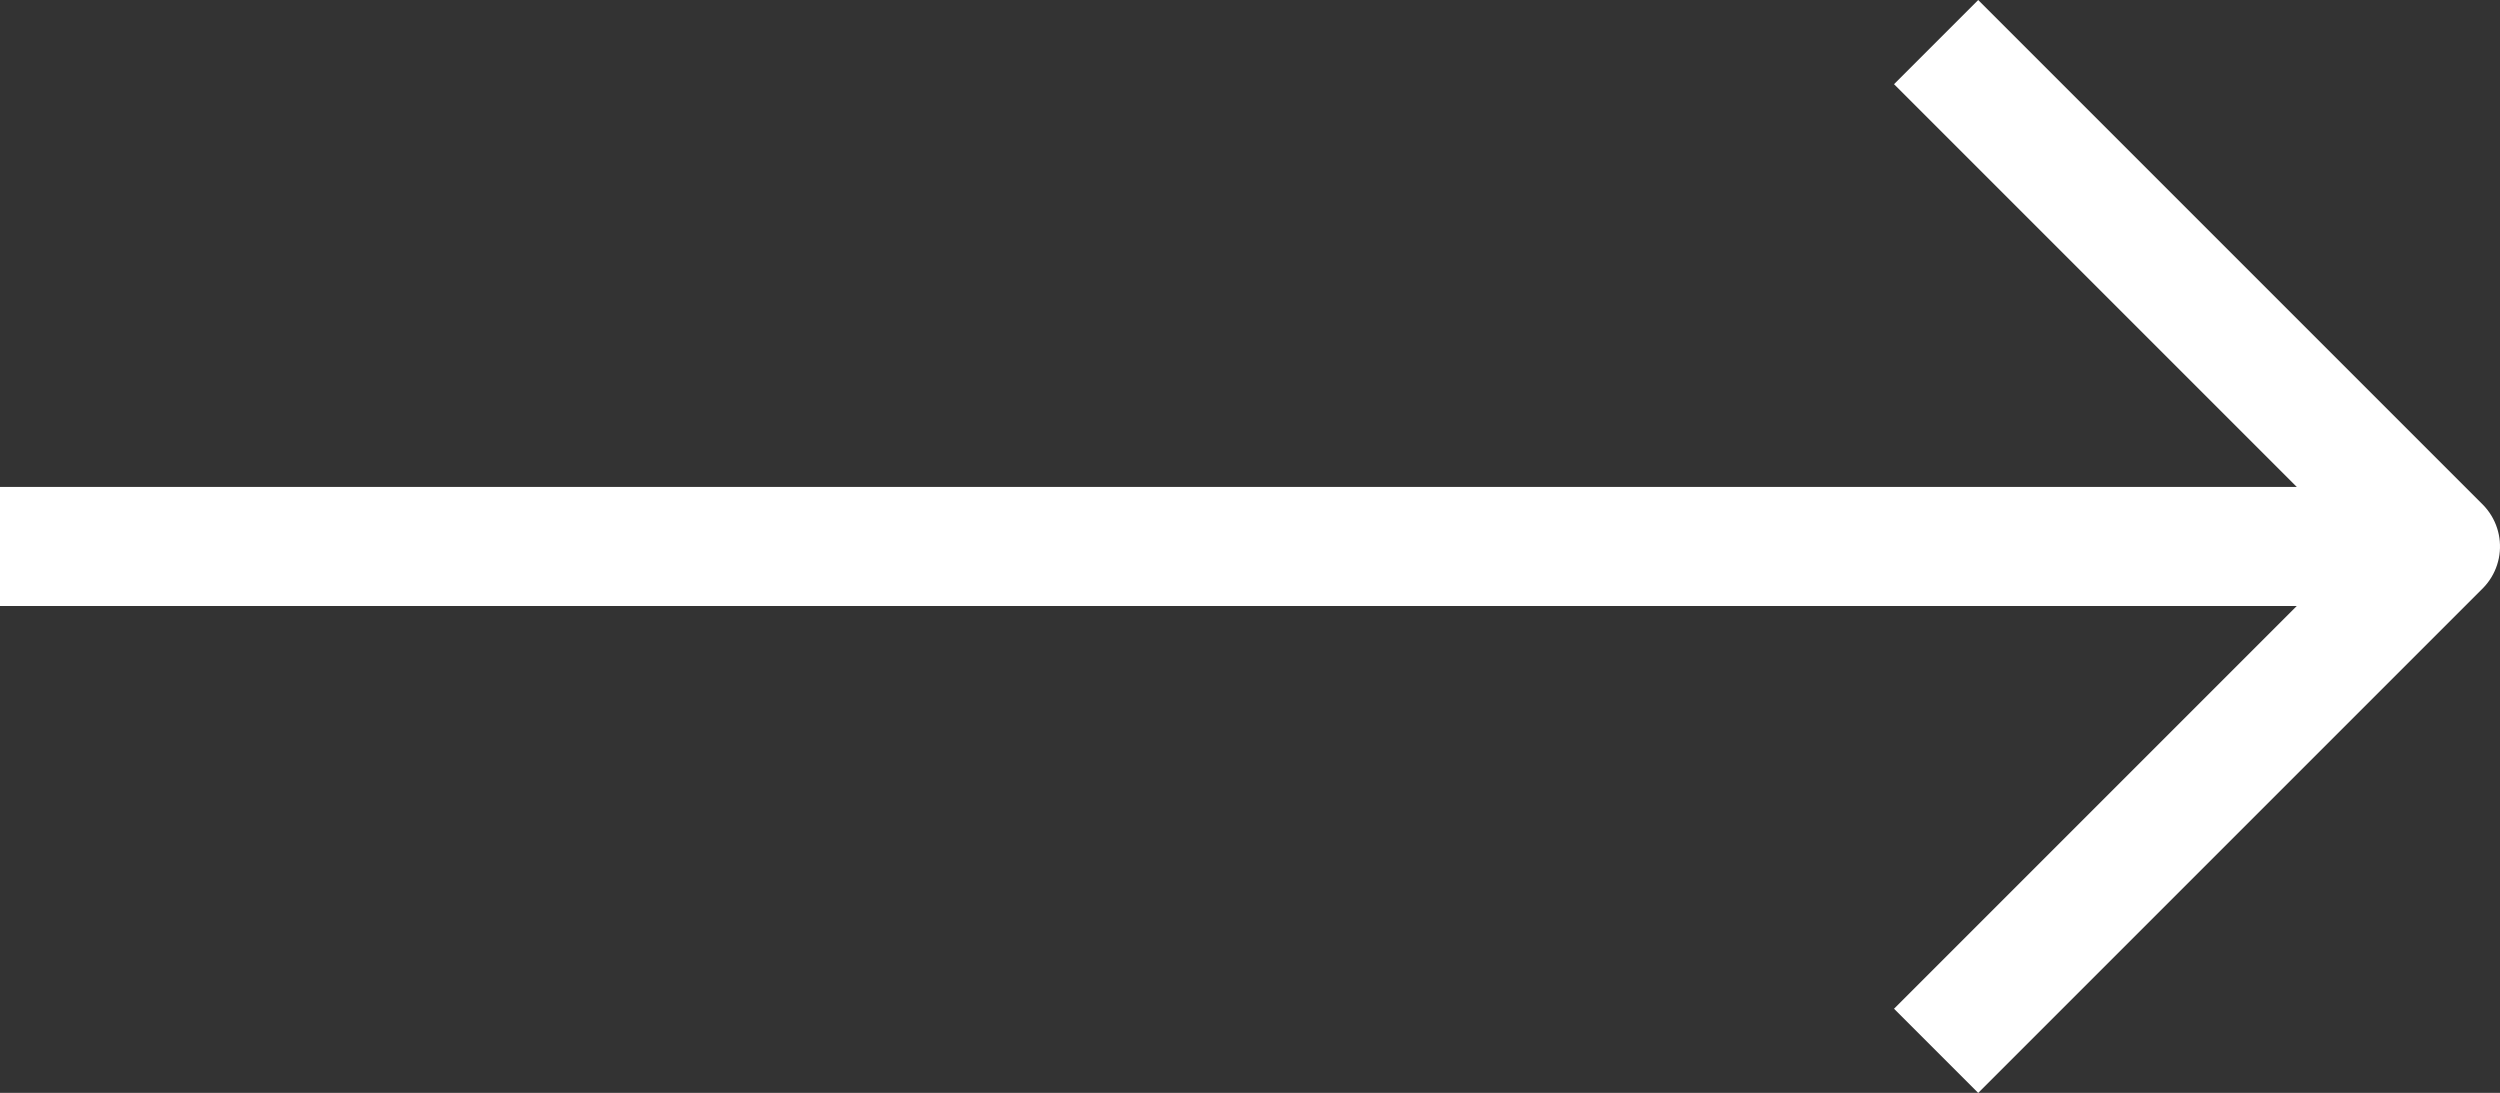 <svg xmlns="http://www.w3.org/2000/svg" width="63" height="27.541" viewBox="0 0 63 27.541">
  <rect x="0" y="0" width="63" height="27.541" fill="#333333" stroke="none"/>
  <g id="Group_1112" data-name="Group 1112" transform="translate(-10.25 72.777) rotate(-90)">
    <path id="Vector" d="M0,0,12.71,12.71,25.42,0" transform="translate(46.296 59.04)" fill="none" stroke="#fff" stroke-linejoin="round" stroke-width="3"/>
    <path id="Vector-2" data-name="Vector" d="M0,0V61.5" transform="translate(59.006 10.25)" fill="none" stroke="#fff" stroke-linejoin="round" stroke-width="3"/>
  </g>
</svg>
